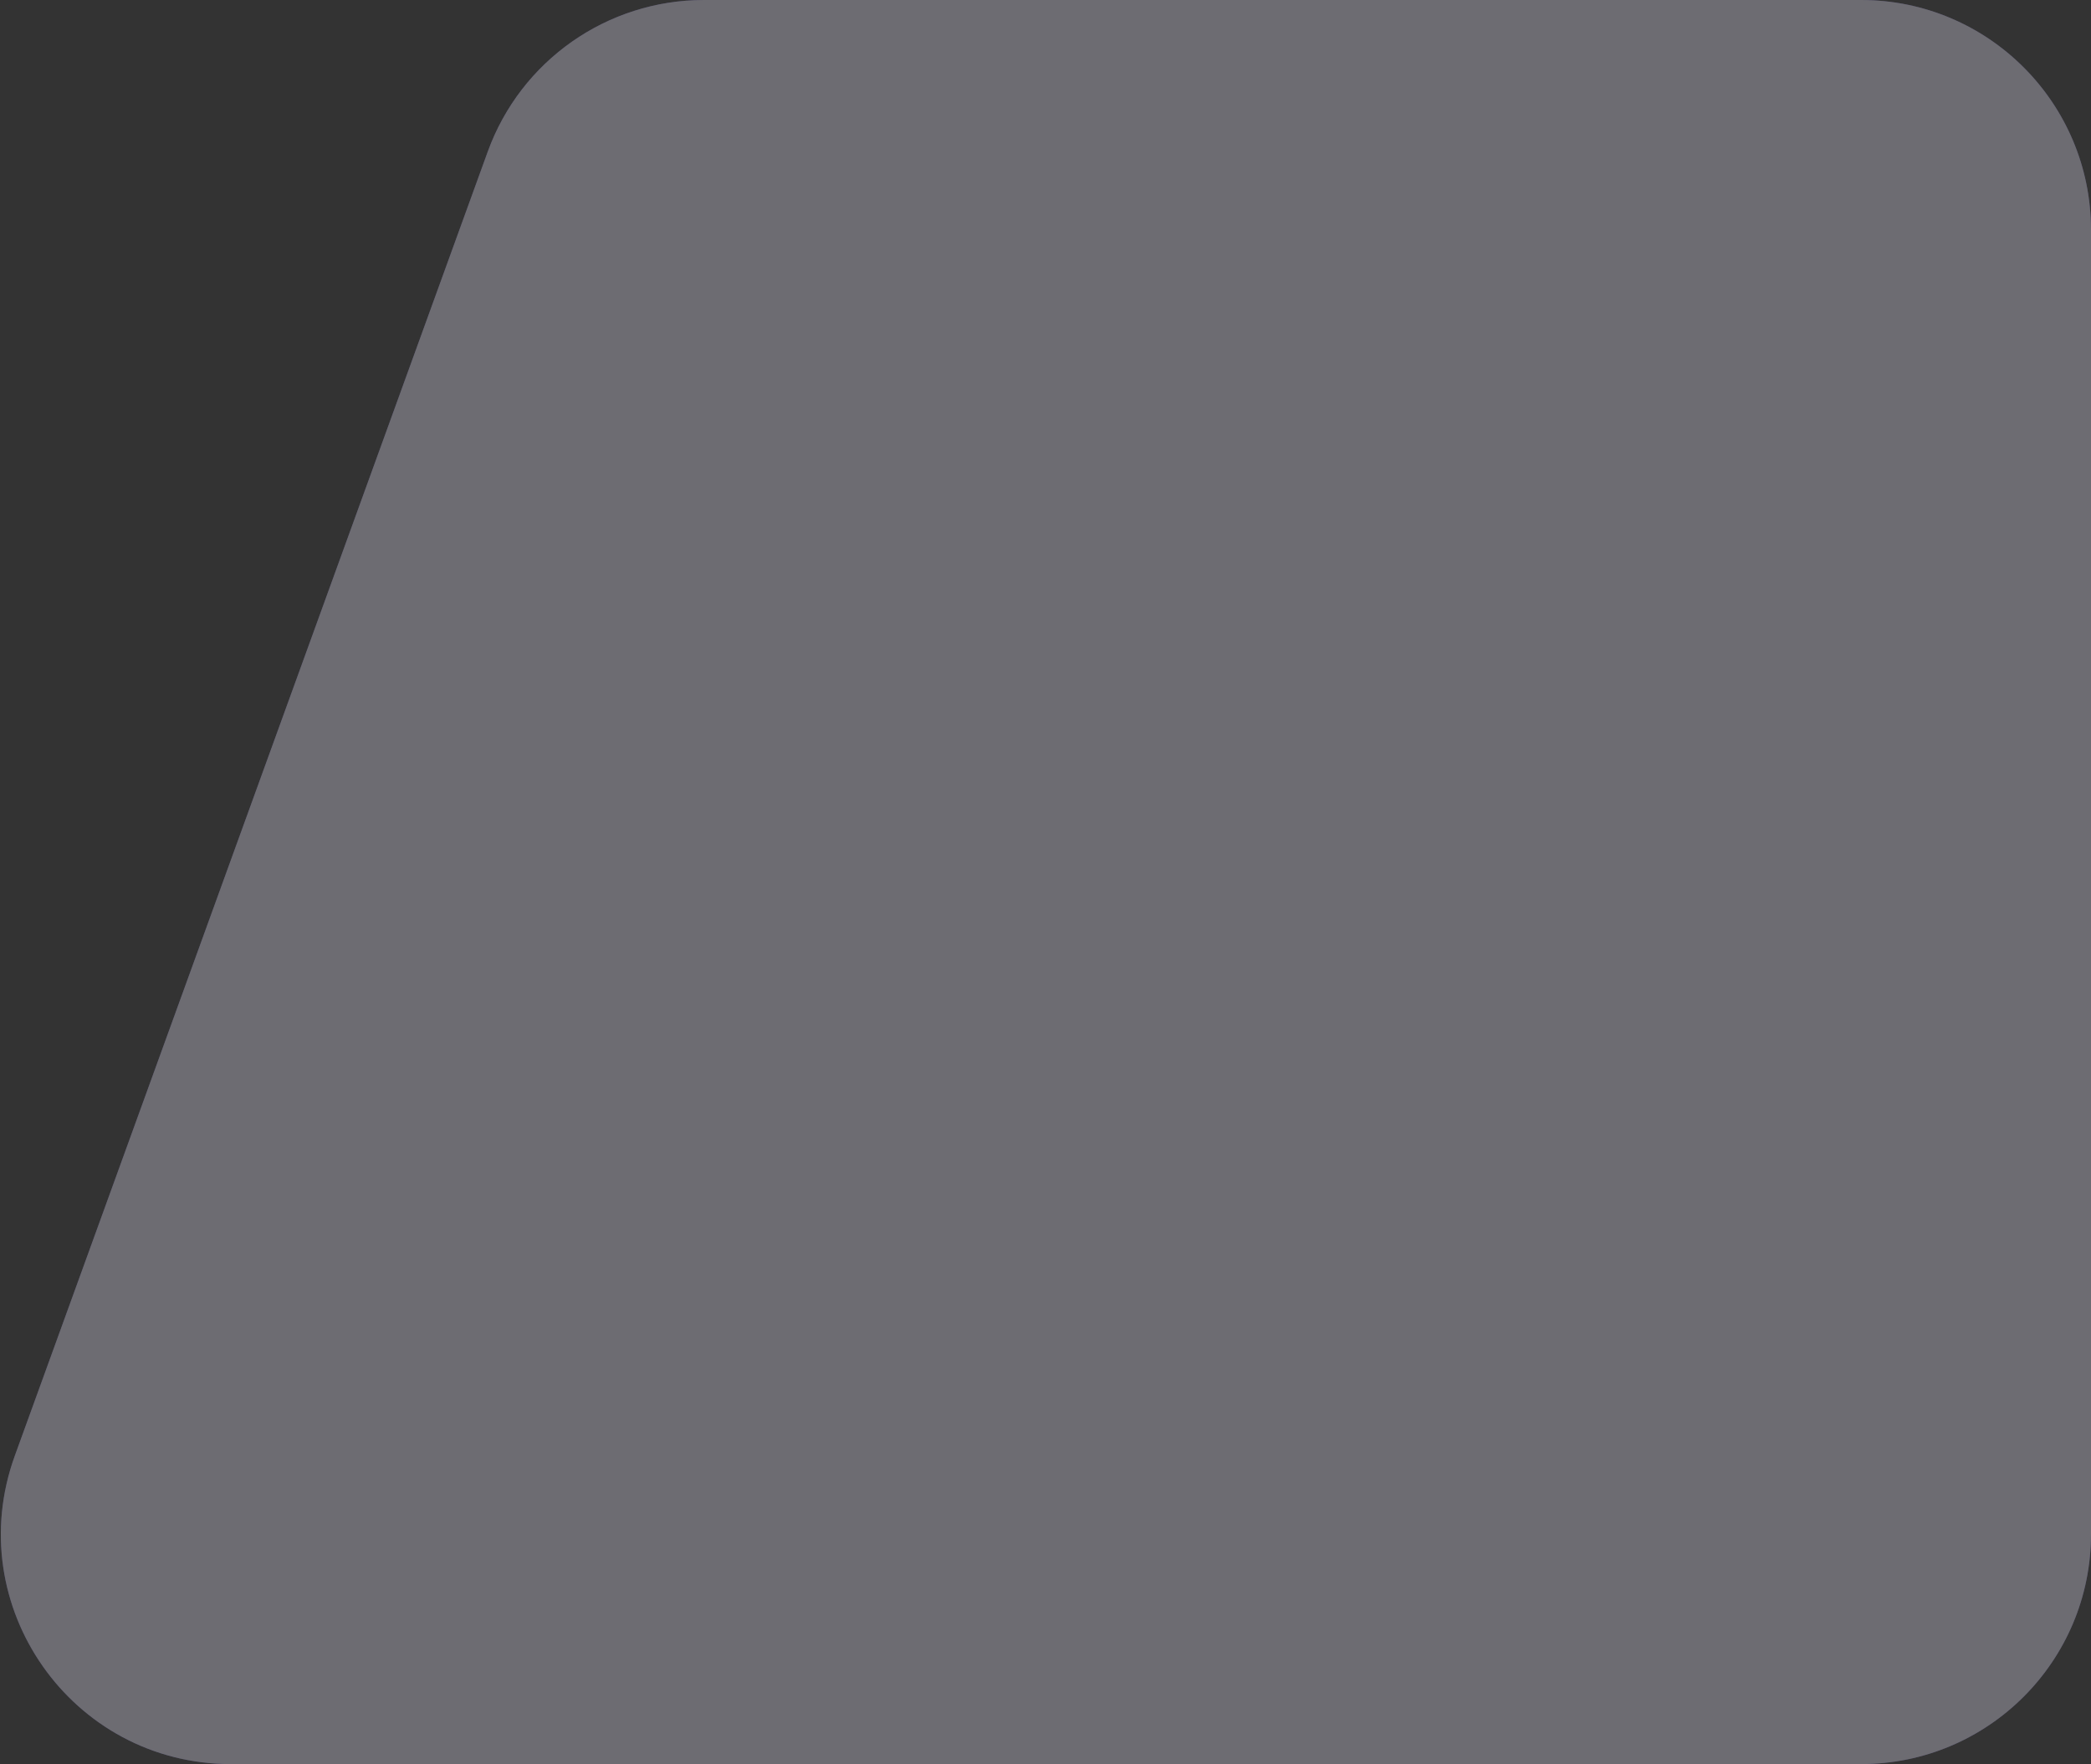 <svg width="582" height="491" viewBox="0 0 582 491" fill="none" xmlns="http://www.w3.org/2000/svg">
<rect x="0" y="0" width="582" height="491" fill="#333333" stroke="none"/>
<g opacity="0.316">
<path d="M135.767 42.181C144.949 16.861 169 0 195.933 0H518C553.346 0 582 28.654 582 64V427C582 462.346 553.346 491 518 491H64.289C19.898 491 -11.011 446.911 4.123 405.181L135.767 42.181Z" fill="#7963F0"/>
<path d="M135.767 42.181C144.949 16.861 169 0 195.933 0H518C553.346 0 582 28.654 582 64V427C582 462.346 553.346 491 518 491H64.289C19.898 491 -11.011 446.911 4.123 405.181L135.767 42.181Z" fill="white" fill-opacity="0.85"/>
</g>
</svg>
